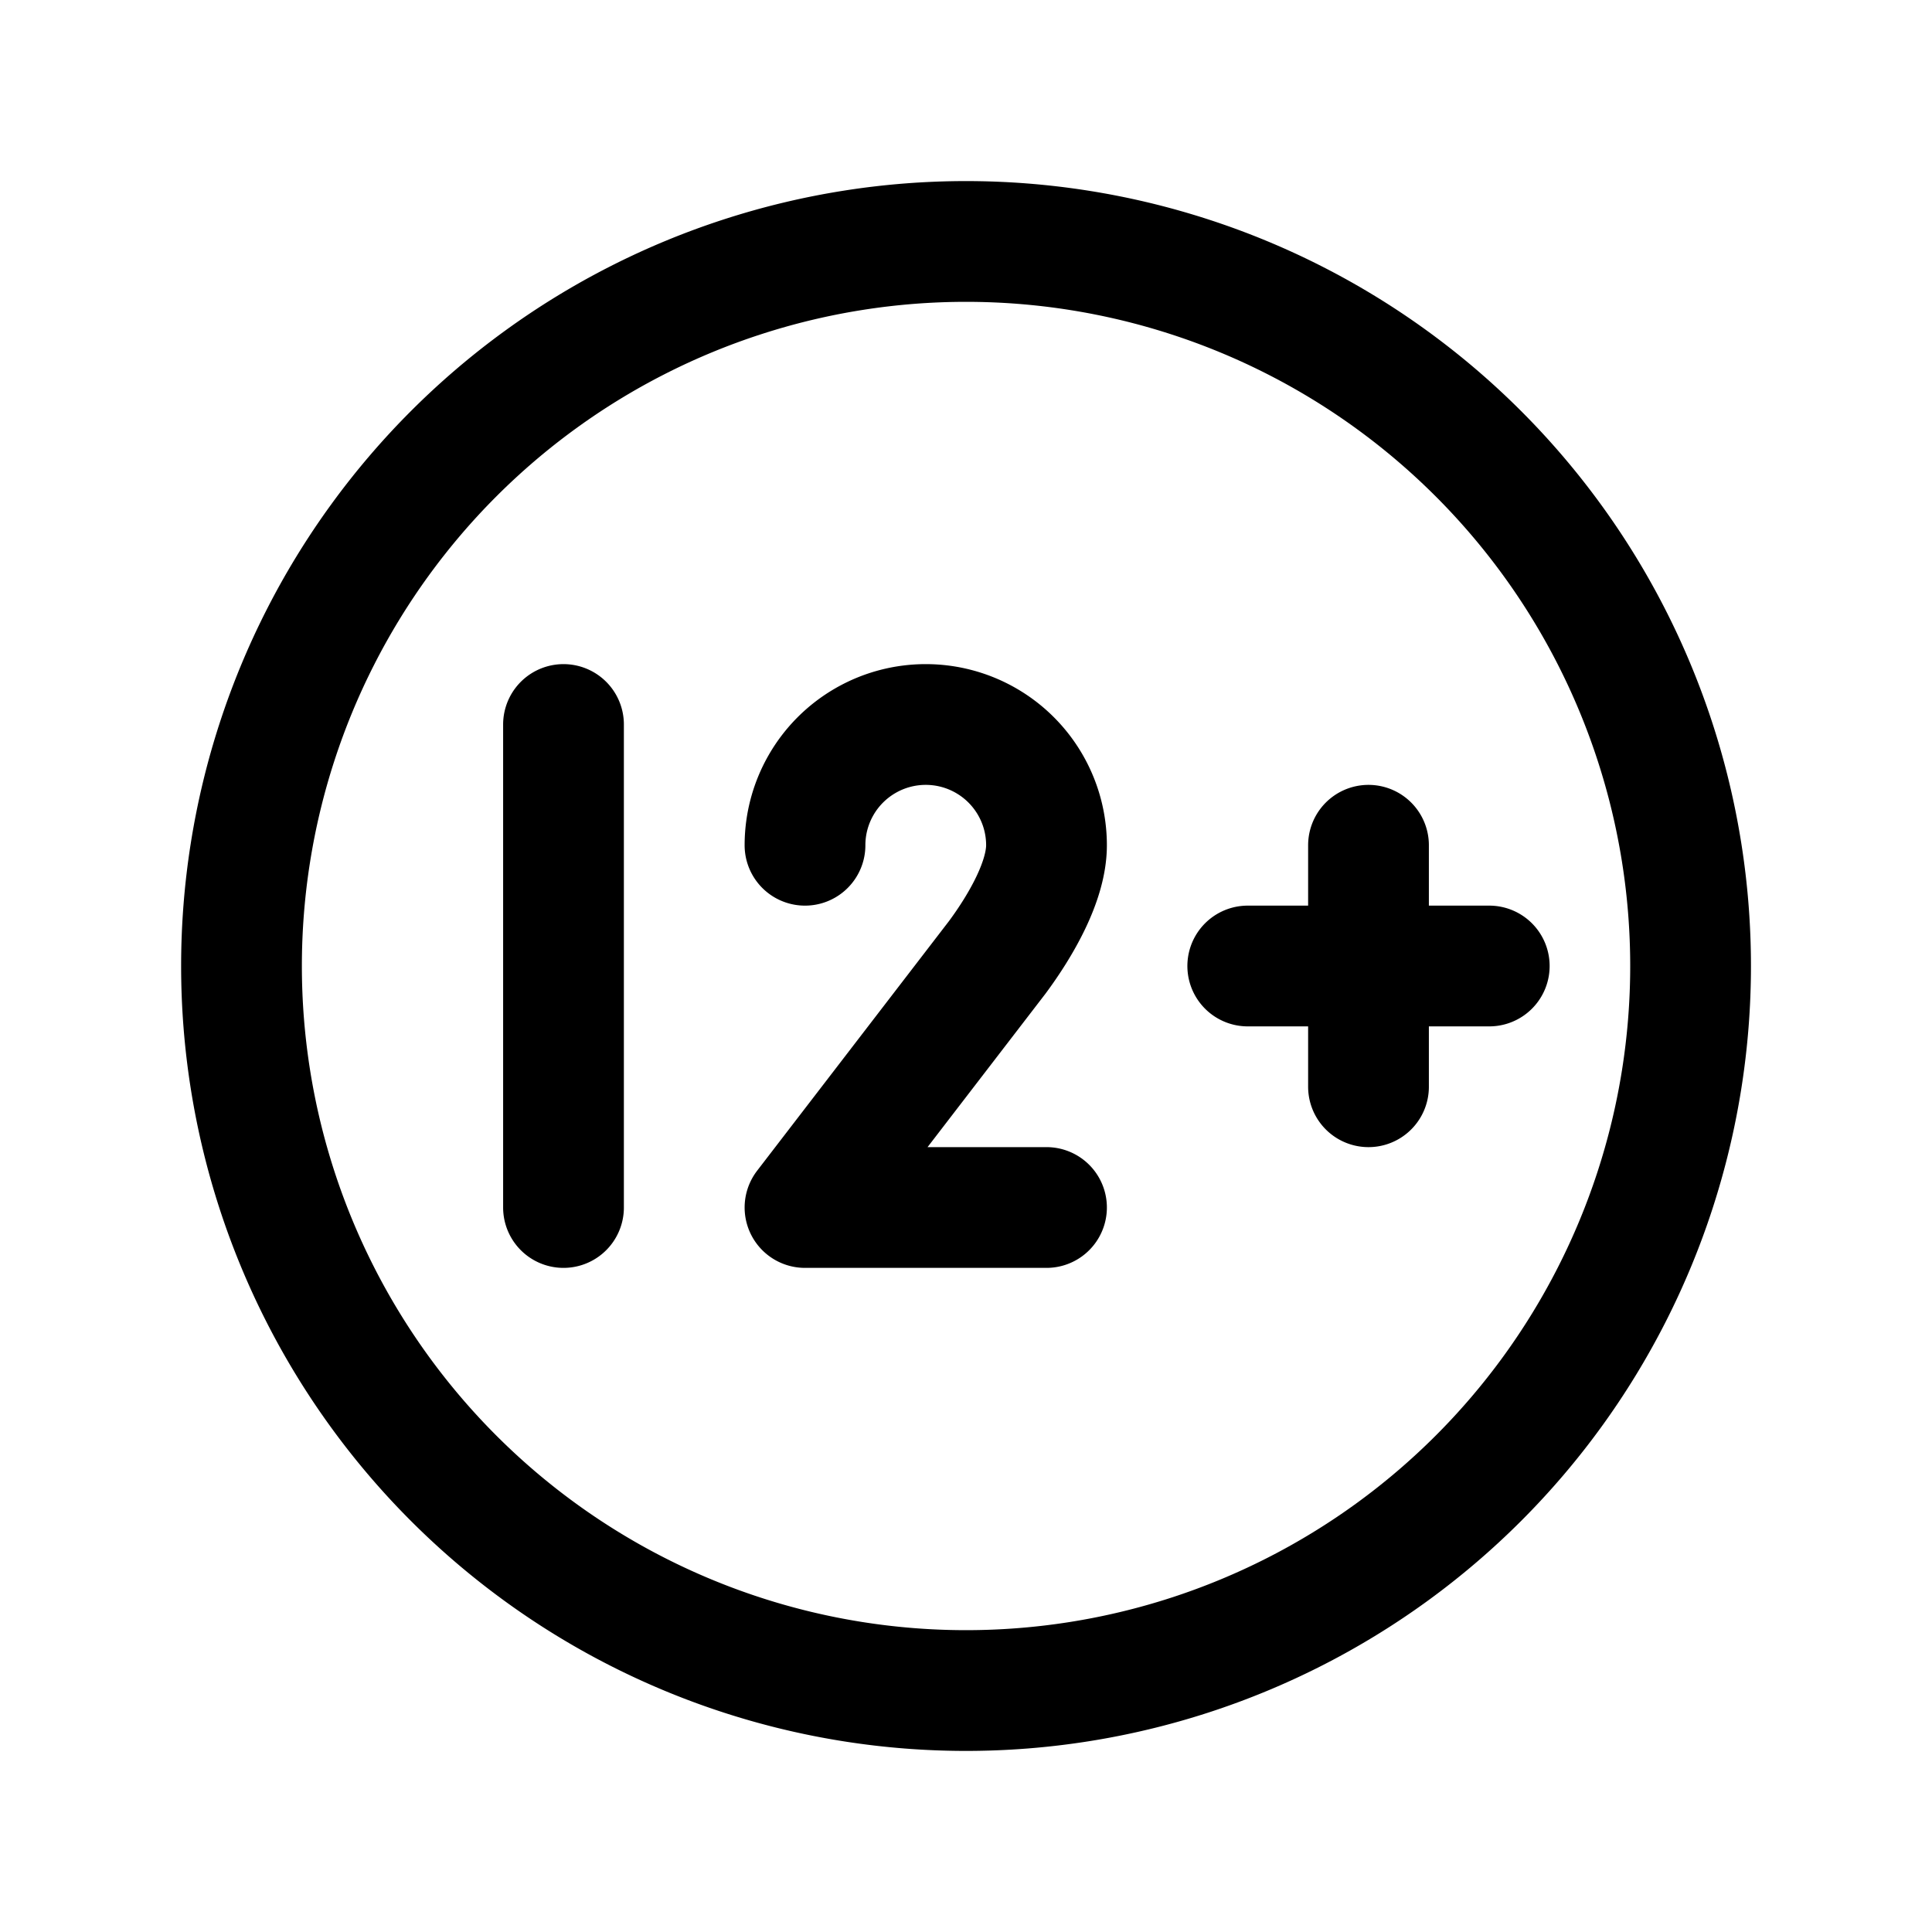 <svg xmlns="http://www.w3.org/2000/svg" fill="none" viewBox="0 0 24 24">
  <path
    stroke="currentColor"
    stroke-linecap="round"
    stroke-linejoin="round"
    stroke-width="1.5"
    d="M7 15V9m8.5 3h3M17 10.5v3m-7-3a1.5 1.5 0 1 1 3 0c0 .443-.313.989-.612 1.393L10 15h3M3 12a9 9 0 1 0 18.001 0A9 9 0 0 0 3 12Z"
  />
</svg>
